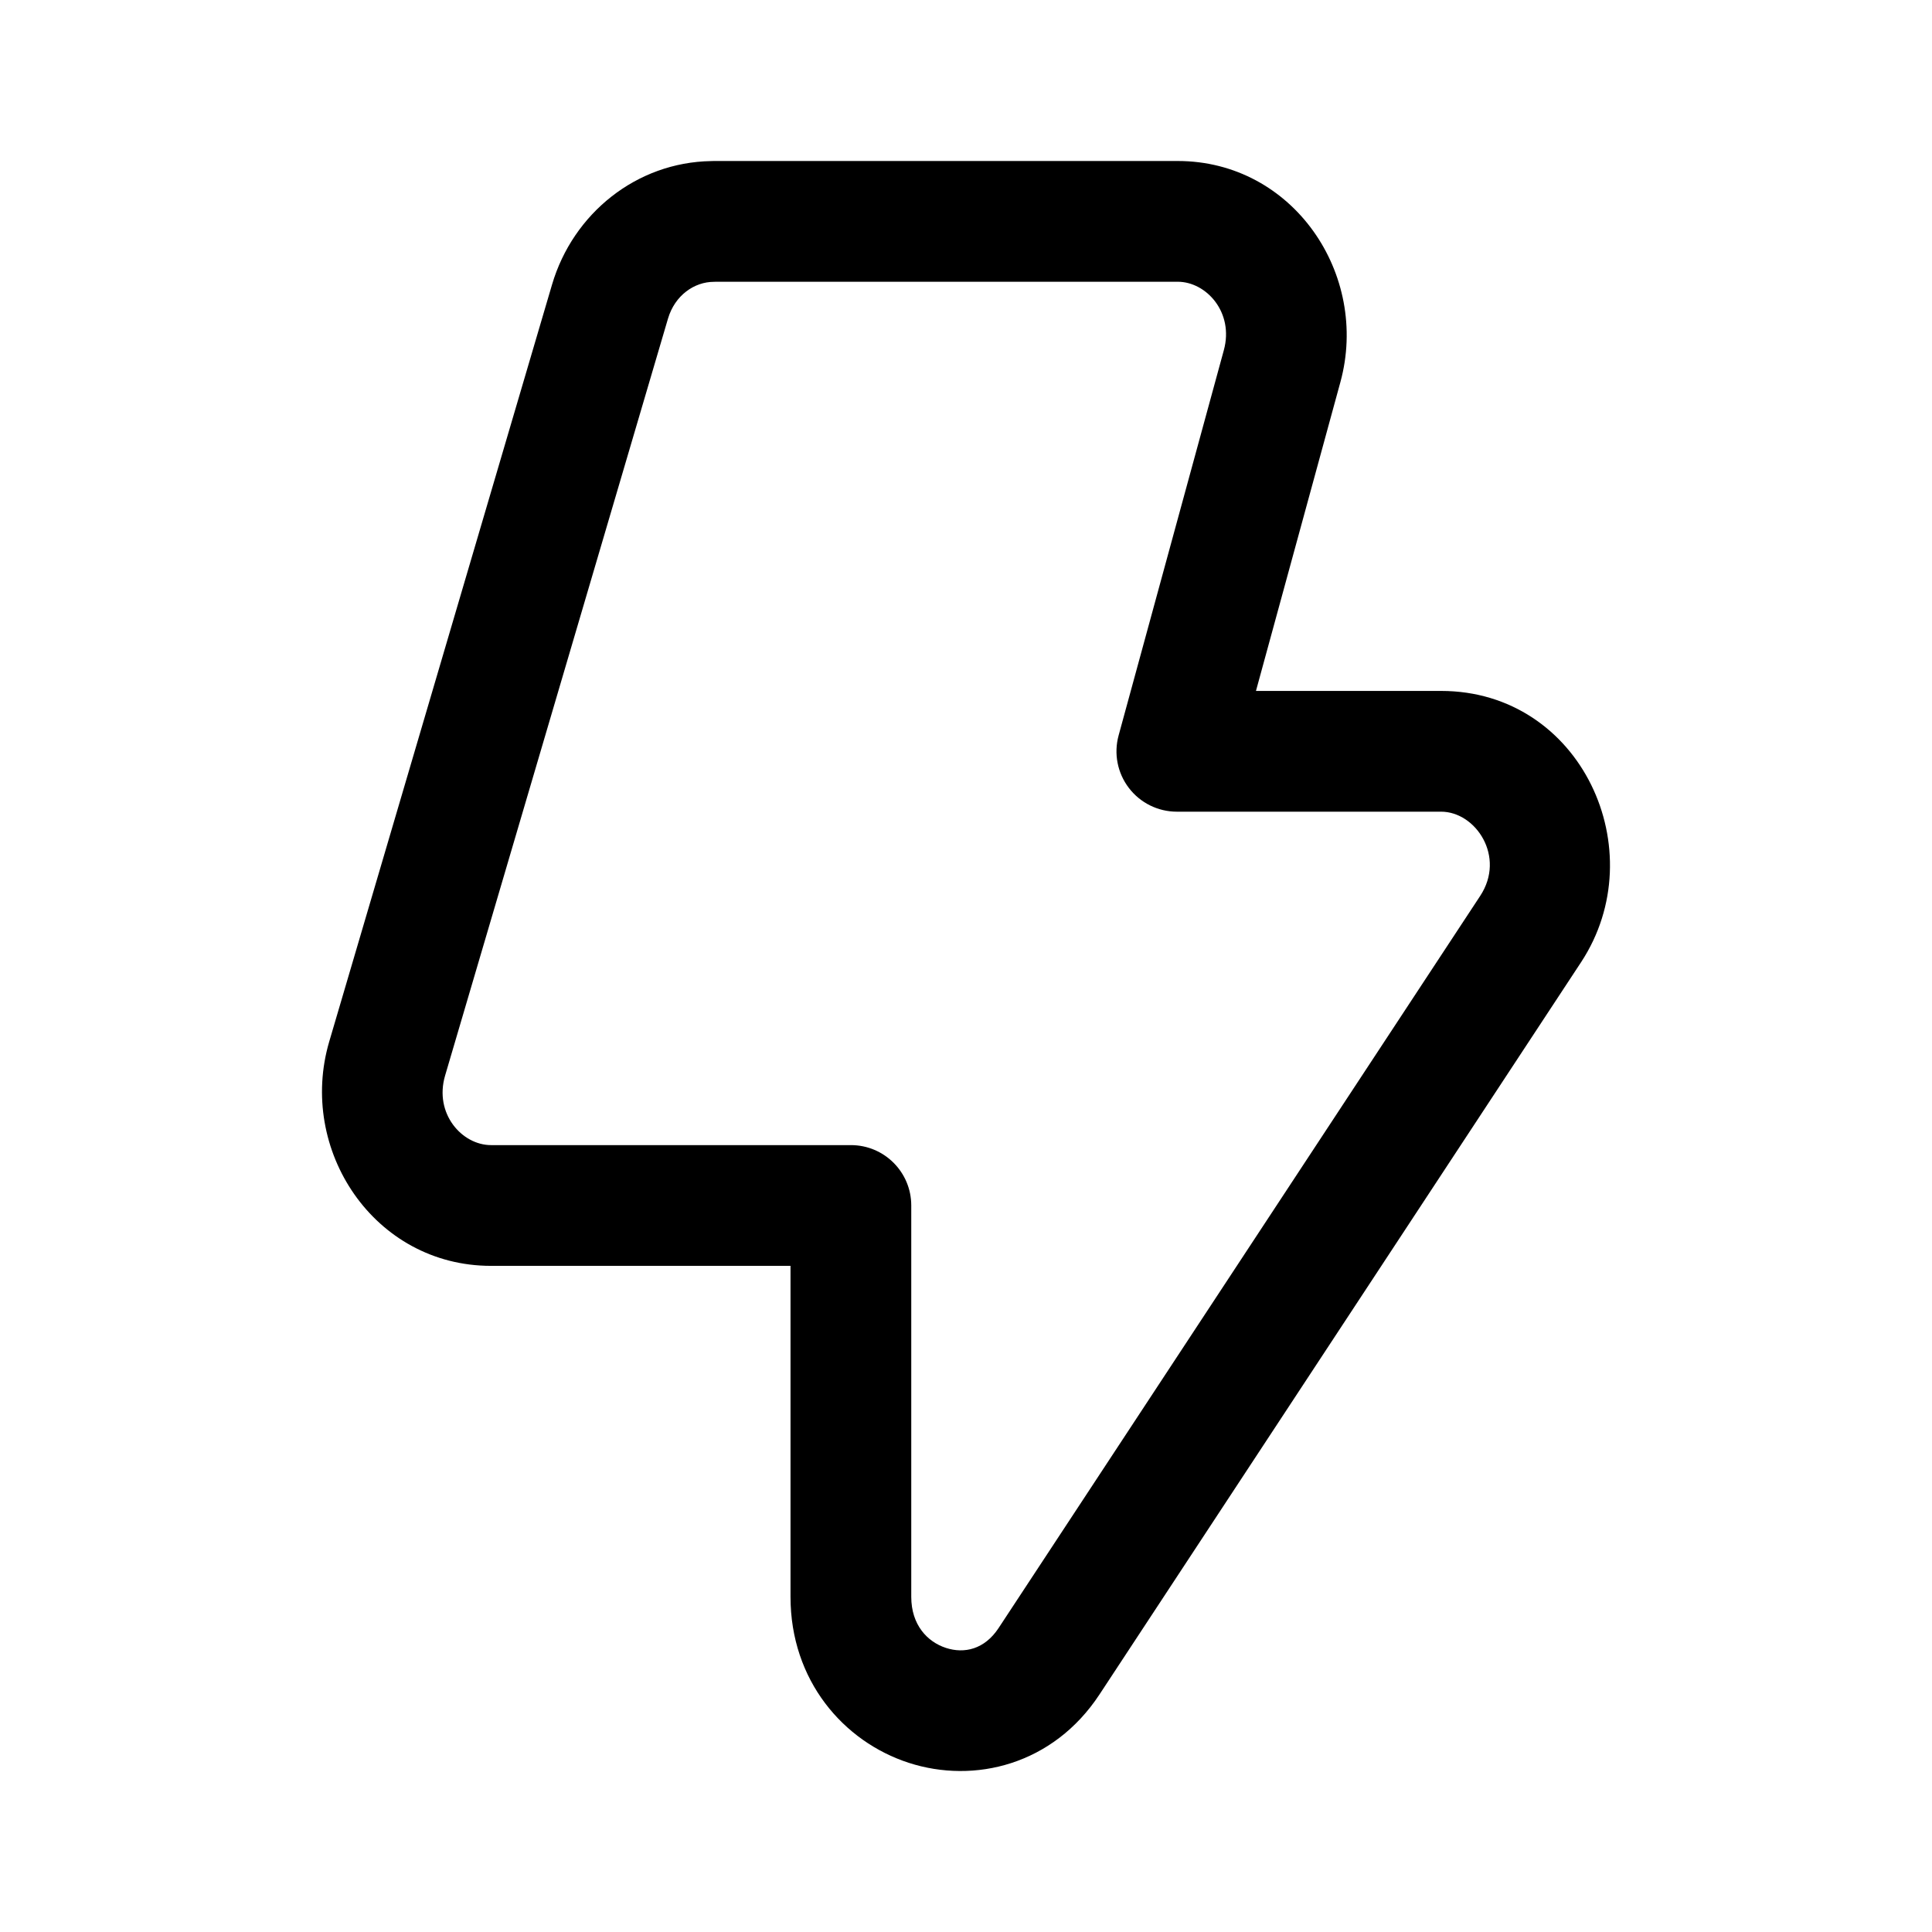 <svg width="24" height="24" viewBox="0 0 24 24" fill="none" xmlns="http://www.w3.org/2000/svg">
<path fill-rule="evenodd" clip-rule="evenodd" d="M8.834 2.001C8.846 2 8.857 2 8.868 2H14.63C16.065 2 17.016 3.411 16.651 4.746L15.602 8.583H17.902C19.645 8.583 20.551 10.57 19.64 11.954L13.659 21.048C13.083 21.924 12.104 22.163 11.288 21.898C10.476 21.634 9.82 20.874 9.82 19.837V15.725H6.1C4.646 15.725 3.694 14.282 4.09 12.938L4.09 12.938L6.858 3.534C7.118 2.653 7.905 2.016 8.834 2.001ZM8.895 3.5C8.886 3.5 8.877 3.501 8.868 3.501C8.627 3.501 8.384 3.667 8.298 3.958L8.298 3.958L5.529 13.362C5.391 13.832 5.737 14.225 6.1 14.225H10.57C10.985 14.225 11.32 14.561 11.32 14.975V19.837C11.32 20.185 11.52 20.396 11.751 20.471C11.978 20.545 12.23 20.49 12.405 20.224L12.405 20.224L18.387 11.13C18.708 10.643 18.332 10.083 17.902 10.083H14.619C14.385 10.083 14.165 9.974 14.023 9.788C13.881 9.602 13.834 9.361 13.896 9.135L15.203 4.35C15.331 3.883 14.987 3.5 14.63 3.5H8.895Z" fill="black"/>
</svg>
